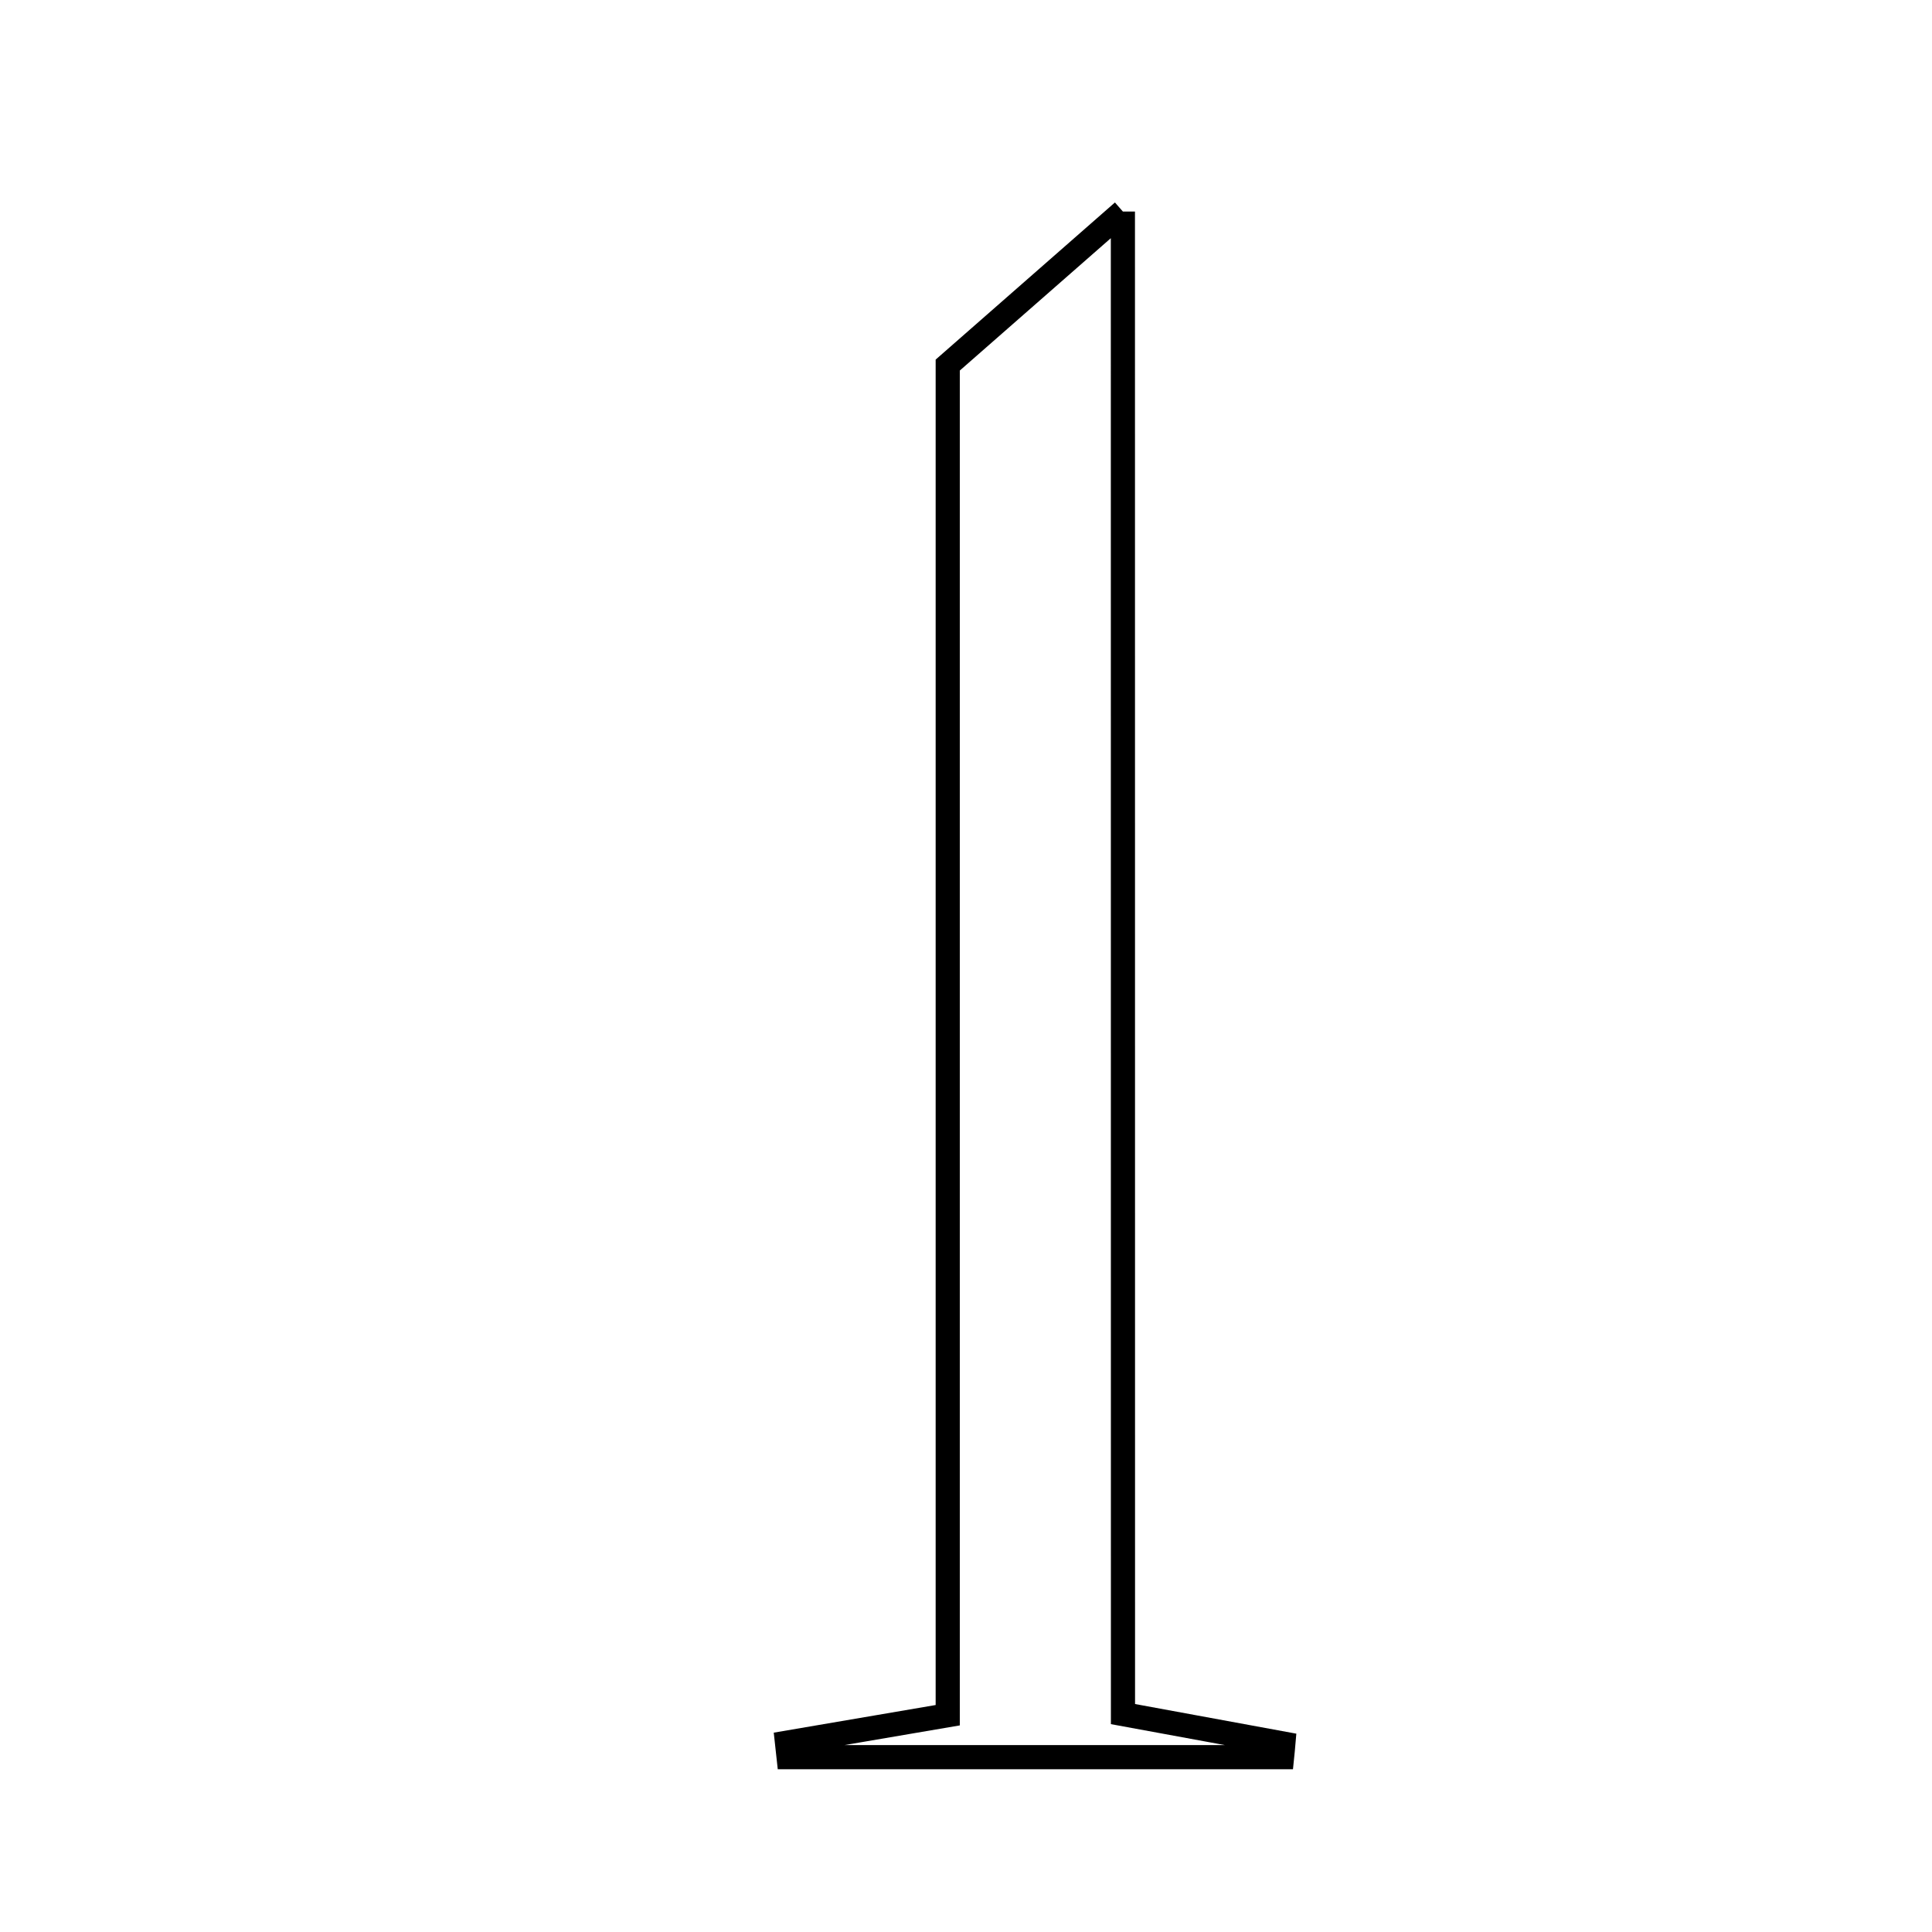 <svg xmlns="http://www.w3.org/2000/svg" viewBox="0.0 0.0 24.0 24.0" height="200px" width="200px"><path fill="none" stroke="black" stroke-width=".3" stroke-opacity="1.0"  filling="0" d="M13.949 2.628 C13.95 9.163 13.95 15.234 13.95 21.293 C14.804 21.45 15.373 21.554 15.942 21.659 C15.937 21.715 15.933 21.772 15.927 21.828 C13.883 21.828 11.839 21.828 9.795 21.828 C9.788 21.768 9.781 21.708 9.775 21.648 C10.419 21.538 11.064 21.428 11.773 21.307 C11.773 15.781 11.773 10.336 11.773 4.535 C12.189 4.17 12.868 3.575 13.949 2.628"></path></svg>